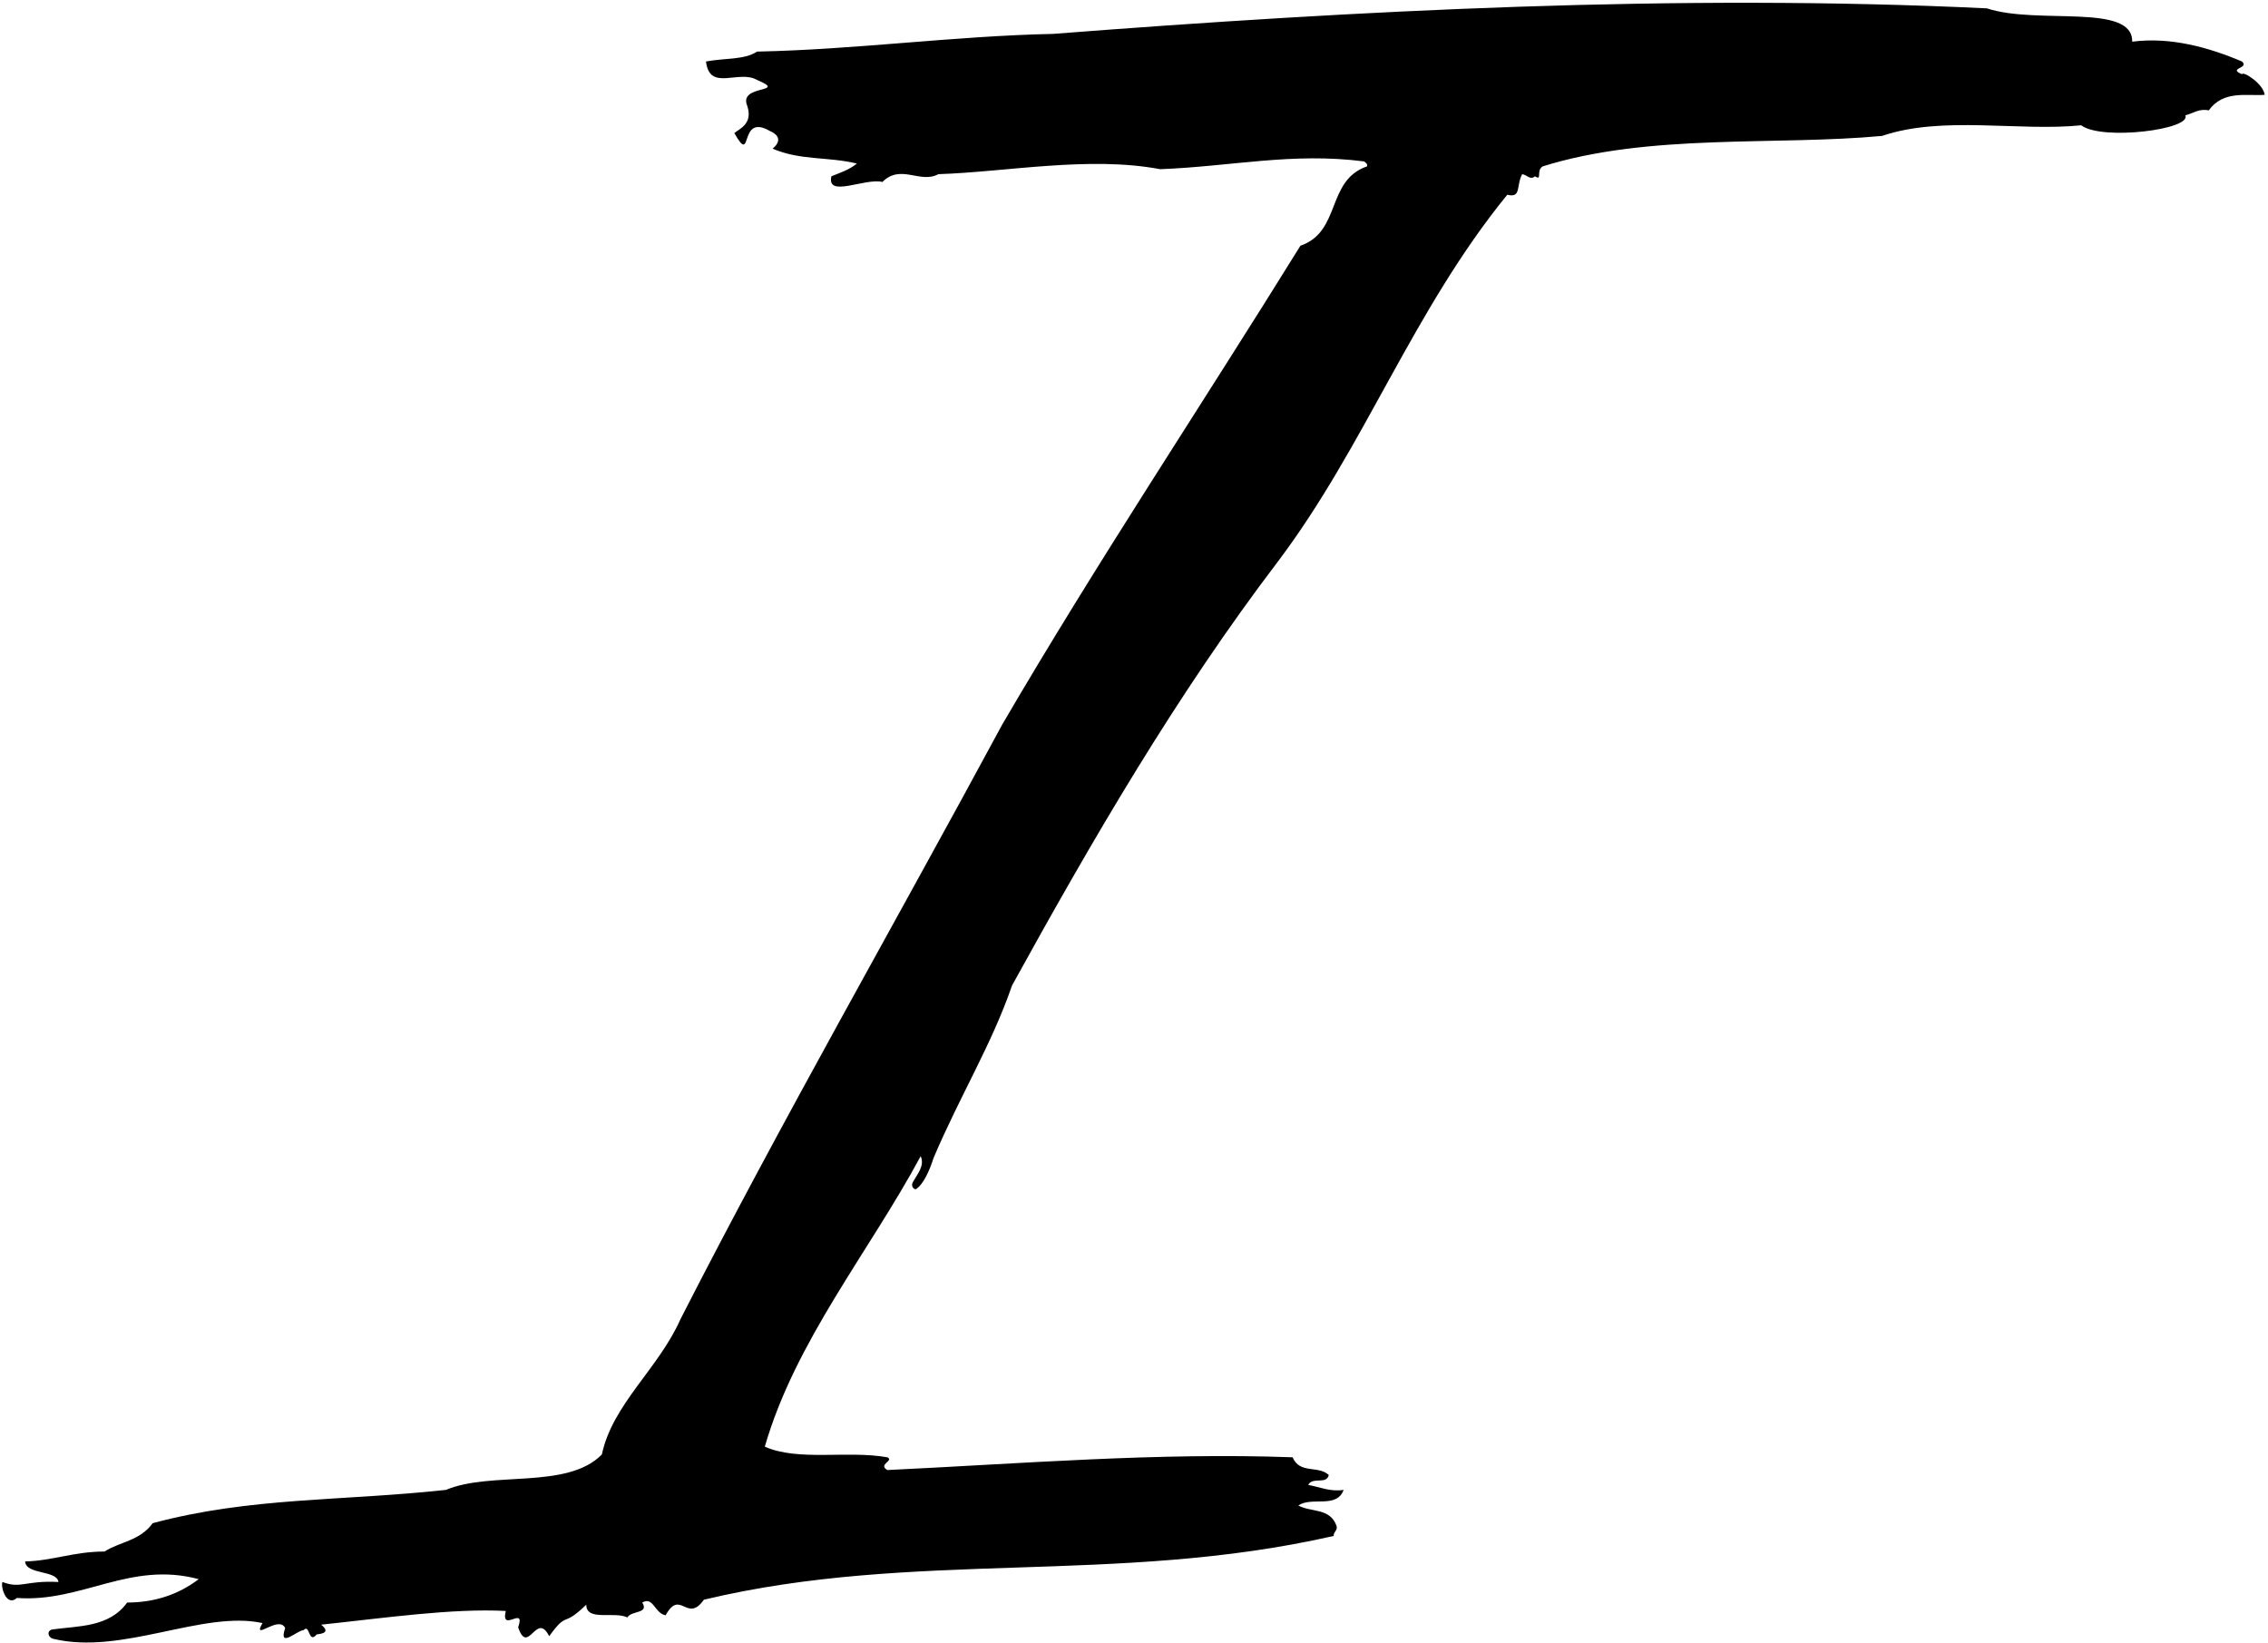 <?xml version="1.0" encoding="UTF-8"?>
<svg xmlns="http://www.w3.org/2000/svg" xmlns:xlink="http://www.w3.org/1999/xlink" width="541pt" height="392pt" viewBox="0 0 541 392" version="1.1">
<g id="surface1">
<path style=" stroke:none;fill-rule:nonzero;fill:rgb(0%,0%,0%);fill-opacity:1;" d="M 534.801 17.715 C 531.254 16.191 536.66 16.363 534.801 14.672 C 526.859 11.293 517.734 8.758 508.605 9.941 C 508.781 0.625 485.969 5.977 473.961 1.996 C 400.445 -1.551 323.215 2.504 251.219 8.082 C 227.391 8.59 204.574 11.801 180.574 12.309 C 177.535 14.336 172.633 13.828 168.406 14.672 C 169.254 21.938 176.184 16.531 180.574 19.066 C 188.18 22.277 176.184 20.078 178.211 25.148 C 179.73 29.547 176.352 30.727 175.168 31.742 C 179.73 39.855 176.012 26.84 183.617 31.234 C 185.984 32.246 186.32 33.77 184.293 35.461 C 191.055 38.332 197.309 37.316 204.406 39.008 C 202.547 40.531 200.348 41.207 198.32 42.051 C 197.137 47.289 206.266 42.391 210.488 43.402 C 214.883 39.008 219.445 43.91 223.84 41.543 C 239.895 41.035 259.84 37.148 276.738 40.359 C 293.977 39.684 308.172 36.305 325.41 38.504 C 325.746 38.84 326.254 39.008 326.086 39.684 C 316.285 43.062 320.004 55.234 310.199 58.613 C 286.539 96.809 261.527 134.324 239.051 172.855 C 213.531 220.176 186.66 266.992 162.324 314.648 C 157.086 326.48 146.102 334.93 143.566 346.93 C 135.285 355.379 117.199 350.816 106.387 355.379 C 81.543 358.082 59.742 357.066 36.418 363.32 C 33.375 367.547 28.645 367.715 24.926 370.082 C 17.66 370.082 12.59 372.277 6 372.449 C 6.168 375.656 13.602 374.477 13.941 377.348 C 6.004 376.934 4.984 379.039 0.59 377.348 C 0.082 378.363 1.5 383.41 4.035 381.156 C 19.527 382.285 31.012 372.277 47.402 376.672 C 42.504 380.391 36.758 382.25 30.336 382.25 C 26.062 388.172 18.762 387.809 12.547 388.66 C 11.137 388.855 11.324 390.57 12.723 390.906 C 29.121 394.855 48.398 384.043 62.613 387.148 C 60.016 391.754 66.5 385.121 68.023 388.332 C 66.332 393.402 70.895 388.84 72.414 388.84 C 73.938 387.148 73.535 392.285 75.543 389.855 C 76.07 389.75 79.238 389.621 76.598 387.531 C 91.598 385.945 107.969 383.582 120.645 384.258 C 119.379 389.684 125.461 382.758 123.602 388.164 C 125.969 395.094 127.953 384.191 130.996 390.277 C 135.559 384.023 133.934 388.504 139.848 382.758 C 139.848 386.812 146.438 384.277 149.648 385.797 C 150.664 384.109 154.887 384.953 153.199 382.25 C 155.902 380.727 156.07 384.785 158.773 385.293 C 162.324 378.867 163.844 387.32 167.902 381.574 C 218.094 369.574 266.258 378.195 318.145 366.363 C 317.973 365.52 319.156 365.012 318.82 363.996 C 317.297 359.602 312.734 360.785 309.691 359.098 C 312.902 356.898 318.82 359.941 320.508 355.379 C 317.297 355.887 314.934 354.703 312.059 354.195 C 313.074 352.168 316.453 354.195 316.961 351.828 C 314.426 349.465 310.031 351.66 308.34 347.605 C 276.23 346.422 243.613 349.125 211.672 350.645 C 209.305 349.293 213.363 348.449 211.672 347.605 C 202.207 345.914 190.379 348.617 182.434 345.07 C 189.703 319.887 207.445 298.426 219.613 275.777 C 220.656 278.09 218.77 280.086 217.691 282.09 C 217.191 283.016 218.23 284.098 218.727 283.465 C 220.195 282.43 221.688 279.406 222.656 276.285 C 229 261.332 236.516 249.246 241.414 235.051 C 260.512 200.402 280.625 165.758 304.793 133.988 C 325.578 106.441 337.07 73.992 359.547 46.445 C 362.949 47.312 361.605 44.301 363.098 41.543 C 364.281 41.715 364.996 43.043 366.141 42.051 C 367.996 43.234 366.309 40.699 367.996 39.684 C 393.348 31.742 423.598 34.785 448.949 32.418 C 463.312 27.516 481.734 31.402 496.438 29.883 C 501.34 33.602 522.824 30.895 521.281 27.516 C 523.141 27.012 524.66 25.828 526.859 26.336 C 530.406 21.434 535.984 22.953 540.211 22.617 C 539.871 19.91 534.973 16.871 534.801 17.715 "/>
</g>
</svg>

